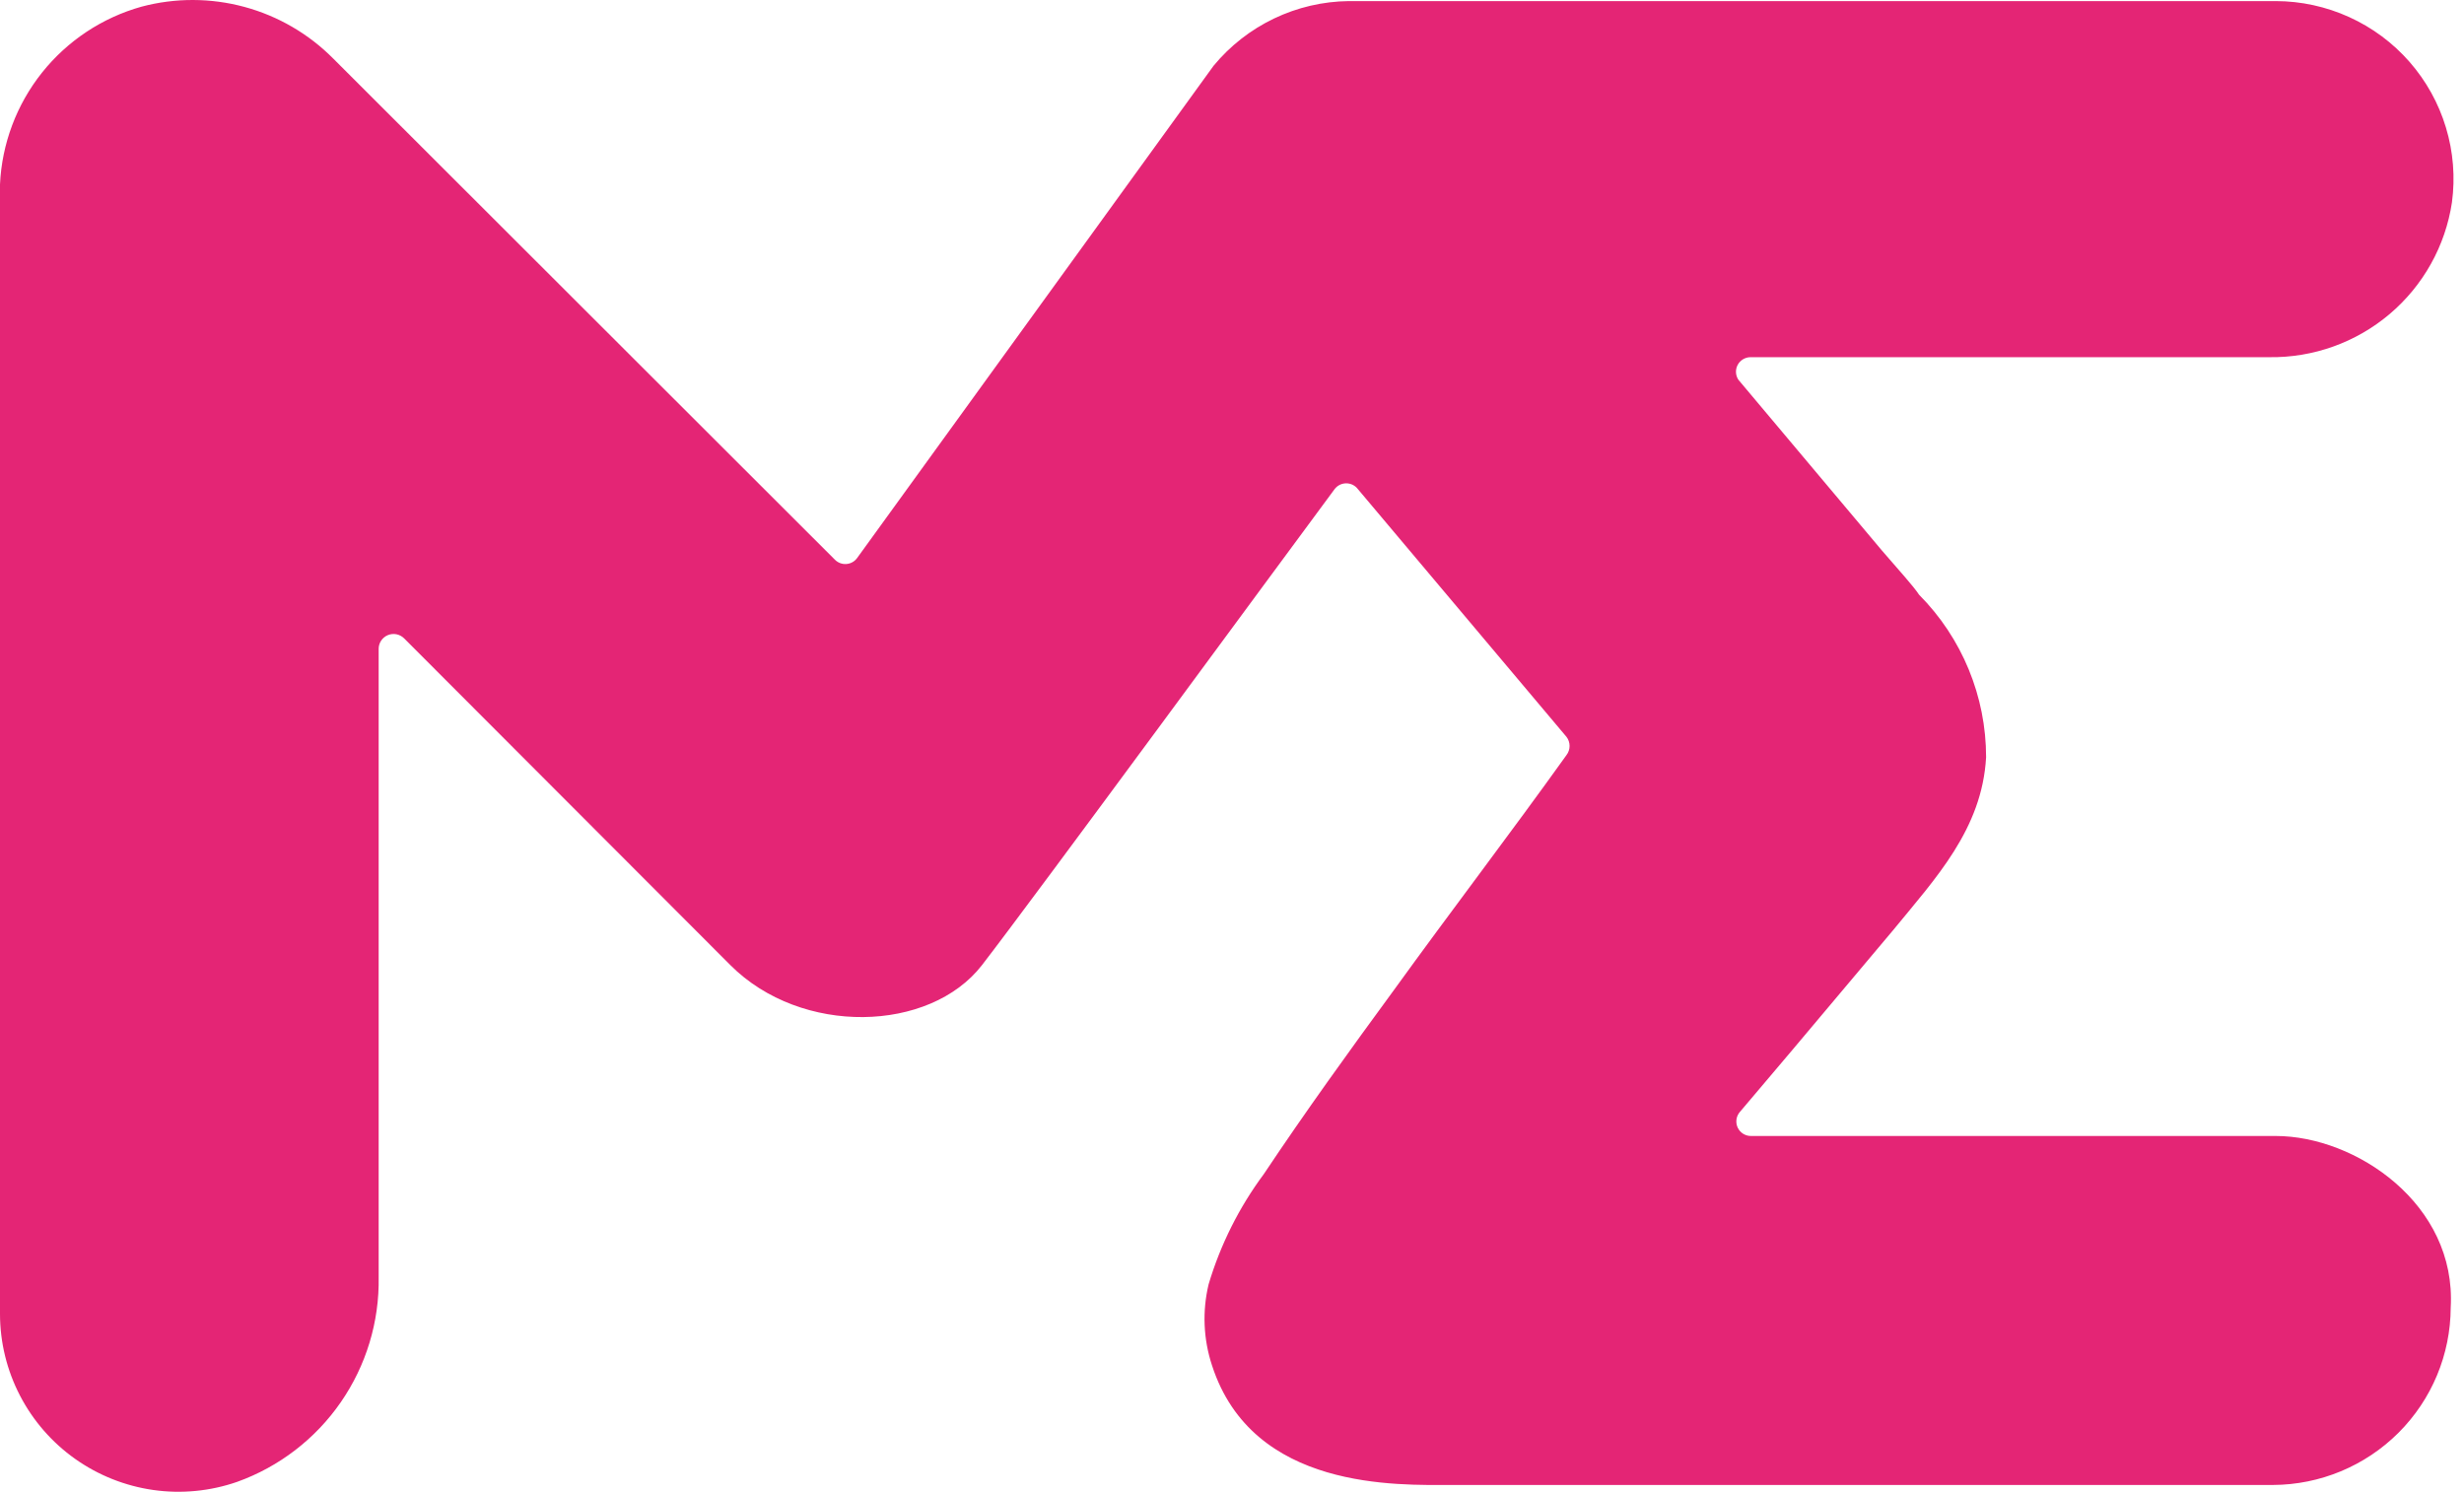 <svg width="109" height="66" viewBox="0 0 109 66" fill="none" xmlns="http://www.w3.org/2000/svg">
<path d="M76.902 16.803L83.259 24.366C83.987 25.215 84.632 25.914 84.893 26.311C86.794 28.224 87.86 30.81 87.859 33.504C87.68 36.682 85.634 38.847 83.739 41.162L79.291 46.45L76.971 49.191C76.887 49.285 76.834 49.402 76.816 49.526C76.799 49.651 76.818 49.778 76.872 49.892C76.926 50.005 77.013 50.101 77.12 50.166C77.228 50.231 77.352 50.264 77.479 50.259H100.669C104.211 50.259 108.673 53.273 108.412 57.849C108.405 59.929 107.574 61.921 106.1 63.392C104.626 64.863 102.629 65.692 100.545 65.699H64.229C61.84 65.699 55.414 65.96 53.616 60.411C53.233 59.252 53.181 58.009 53.465 56.822C53.988 55.066 54.815 53.415 55.908 51.944C57.735 49.204 59.712 46.464 61.661 43.806C64.174 40.327 66.755 36.956 69.296 33.408C69.386 33.292 69.434 33.15 69.434 33.004C69.434 32.857 69.386 32.715 69.296 32.6L60.069 21.64C60.009 21.56 59.931 21.496 59.842 21.451C59.752 21.407 59.654 21.384 59.554 21.384C59.454 21.384 59.356 21.407 59.266 21.451C59.177 21.496 59.099 21.56 59.039 21.64C56.568 24.969 45.749 39.71 43.442 42.697C41.135 45.683 35.451 45.848 32.307 42.697L17.877 28.243C17.784 28.151 17.667 28.088 17.539 28.062C17.411 28.037 17.278 28.05 17.157 28.1C17.037 28.15 16.934 28.234 16.861 28.343C16.789 28.451 16.75 28.578 16.751 28.709V56.506C16.785 58.479 16.199 60.413 15.076 62.037C13.954 63.661 12.35 64.894 10.49 65.562C9.301 65.975 8.031 66.098 6.785 65.922C5.539 65.745 4.353 65.274 3.327 64.548C2.3 63.821 1.463 62.86 0.884 61.745C0.305 60.63 0.002 59.393 0 58.137V8.159C0.083 6.357 0.732 4.628 1.856 3.216C2.98 1.805 4.521 0.782 6.261 0.295C7.753 -0.102 9.324 -0.098 10.814 0.306C12.304 0.71 13.661 1.5 14.746 2.596L36.934 24.763C37 24.831 37.081 24.882 37.169 24.915C37.258 24.948 37.353 24.961 37.447 24.953C37.542 24.945 37.633 24.917 37.715 24.87C37.797 24.823 37.868 24.758 37.922 24.681L53.684 2.911C54.413 2.028 55.326 1.313 56.36 0.819C57.394 0.324 58.524 0.061 59.67 0.048H100.669C101.791 0.05 102.899 0.291 103.92 0.755C104.942 1.218 105.852 1.894 106.59 2.737C107.328 3.58 107.878 4.571 108.201 5.643C108.525 6.715 108.616 7.843 108.467 8.953C108.178 10.878 107.199 12.633 105.712 13.893C104.225 15.153 102.331 15.831 100.38 15.803H77.424C77.308 15.806 77.196 15.84 77.098 15.901C77 15.961 76.92 16.047 76.867 16.15C76.814 16.252 76.789 16.366 76.795 16.481C76.801 16.596 76.838 16.707 76.902 16.803Z" fill="#E42575"/>
</svg>
